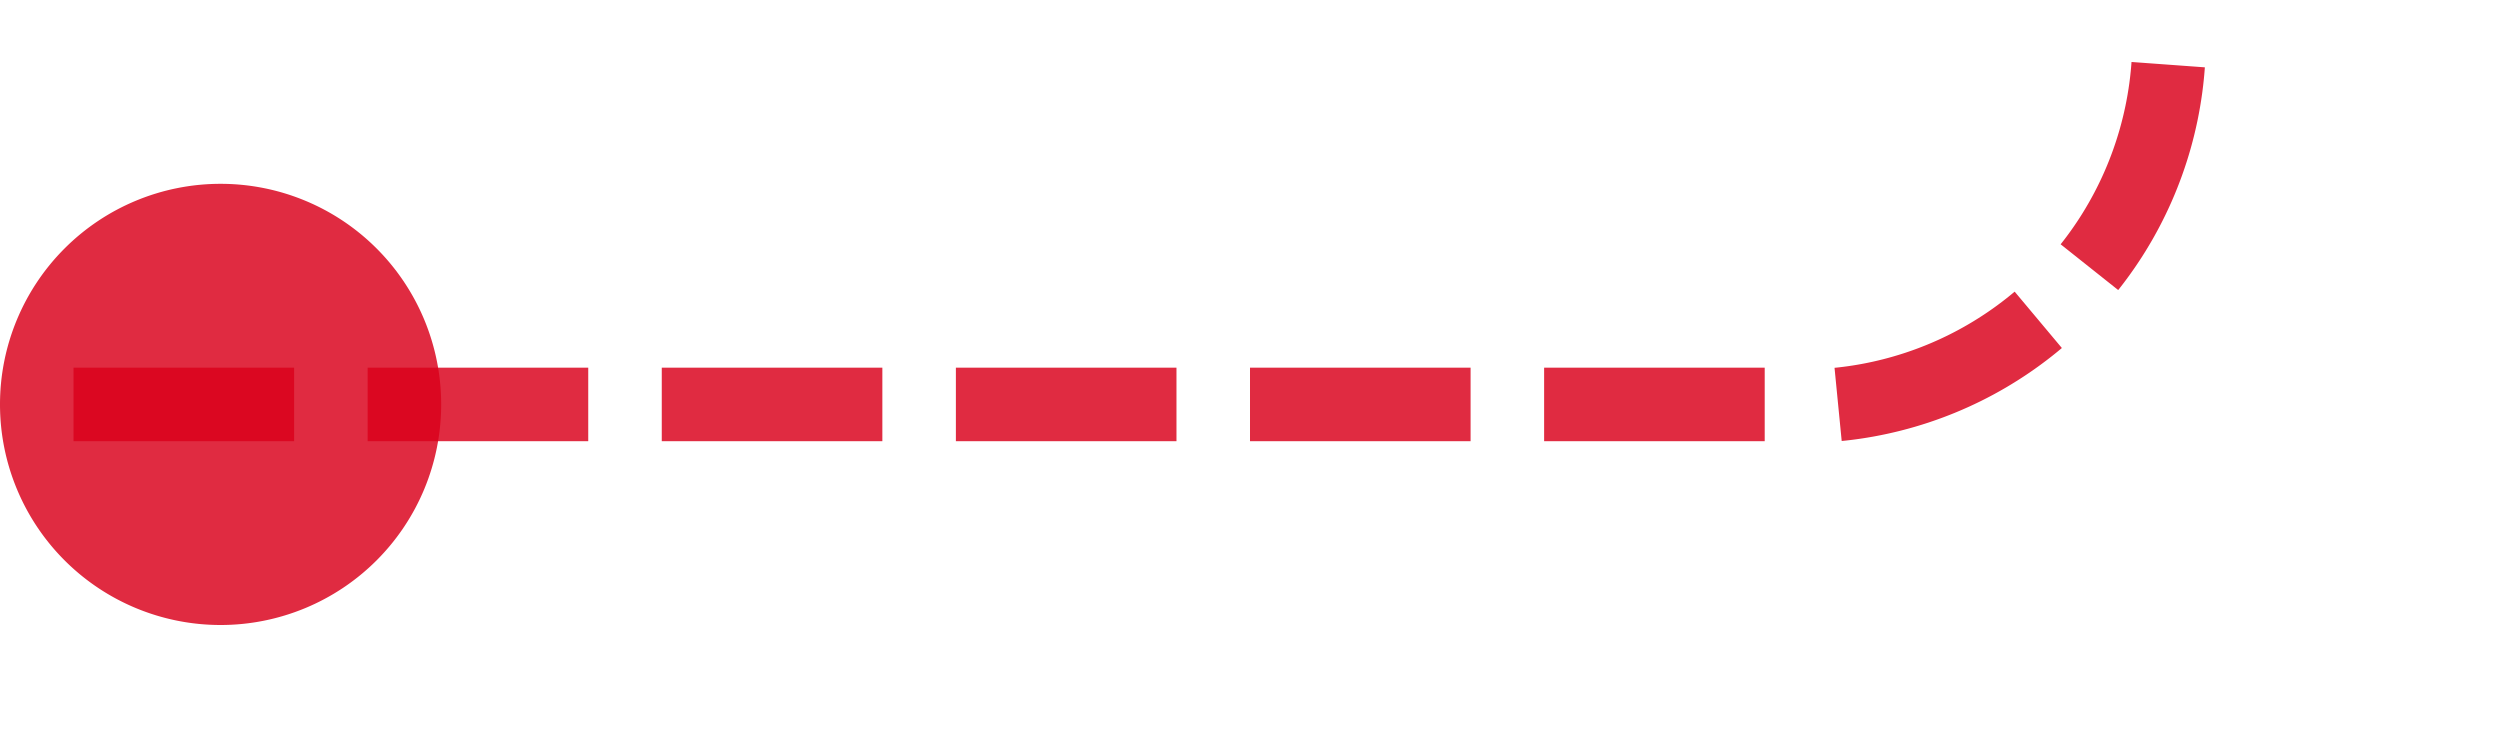 ﻿<?xml version="1.0" encoding="utf-8"?>
<svg version="1.1" xmlns:xlink="http://www.w3.org/1999/xlink" width="34px" height="10px" preserveAspectRatio="xMinYMid meet" viewBox="381 4313  34 8" xmlns="http://www.w3.org/2000/svg">
  <path d="M 382 4317.5  L 405 4317.5  A 5 5 0 0 0 410.5 4312.5 L 410.5 4266  A 5 5 0 0 1 415.5 4261.5 L 449 4261.5  " stroke-width="1" stroke-dasharray="3,1" stroke="#d9001b" fill="none" stroke-opacity="0.831" />
  <path d="M 384 4314.5  A 3 3 0 0 0 381 4317.5 A 3 3 0 0 0 384 4320.5 A 3 3 0 0 0 387 4317.5 A 3 3 0 0 0 384 4314.5 Z M 448 4267.8  L 454 4261.5  L 448 4255.2  L 448 4267.8  Z " fill-rule="nonzero" fill="#d9001b" stroke="none" fill-opacity="0.831" />
</svg>